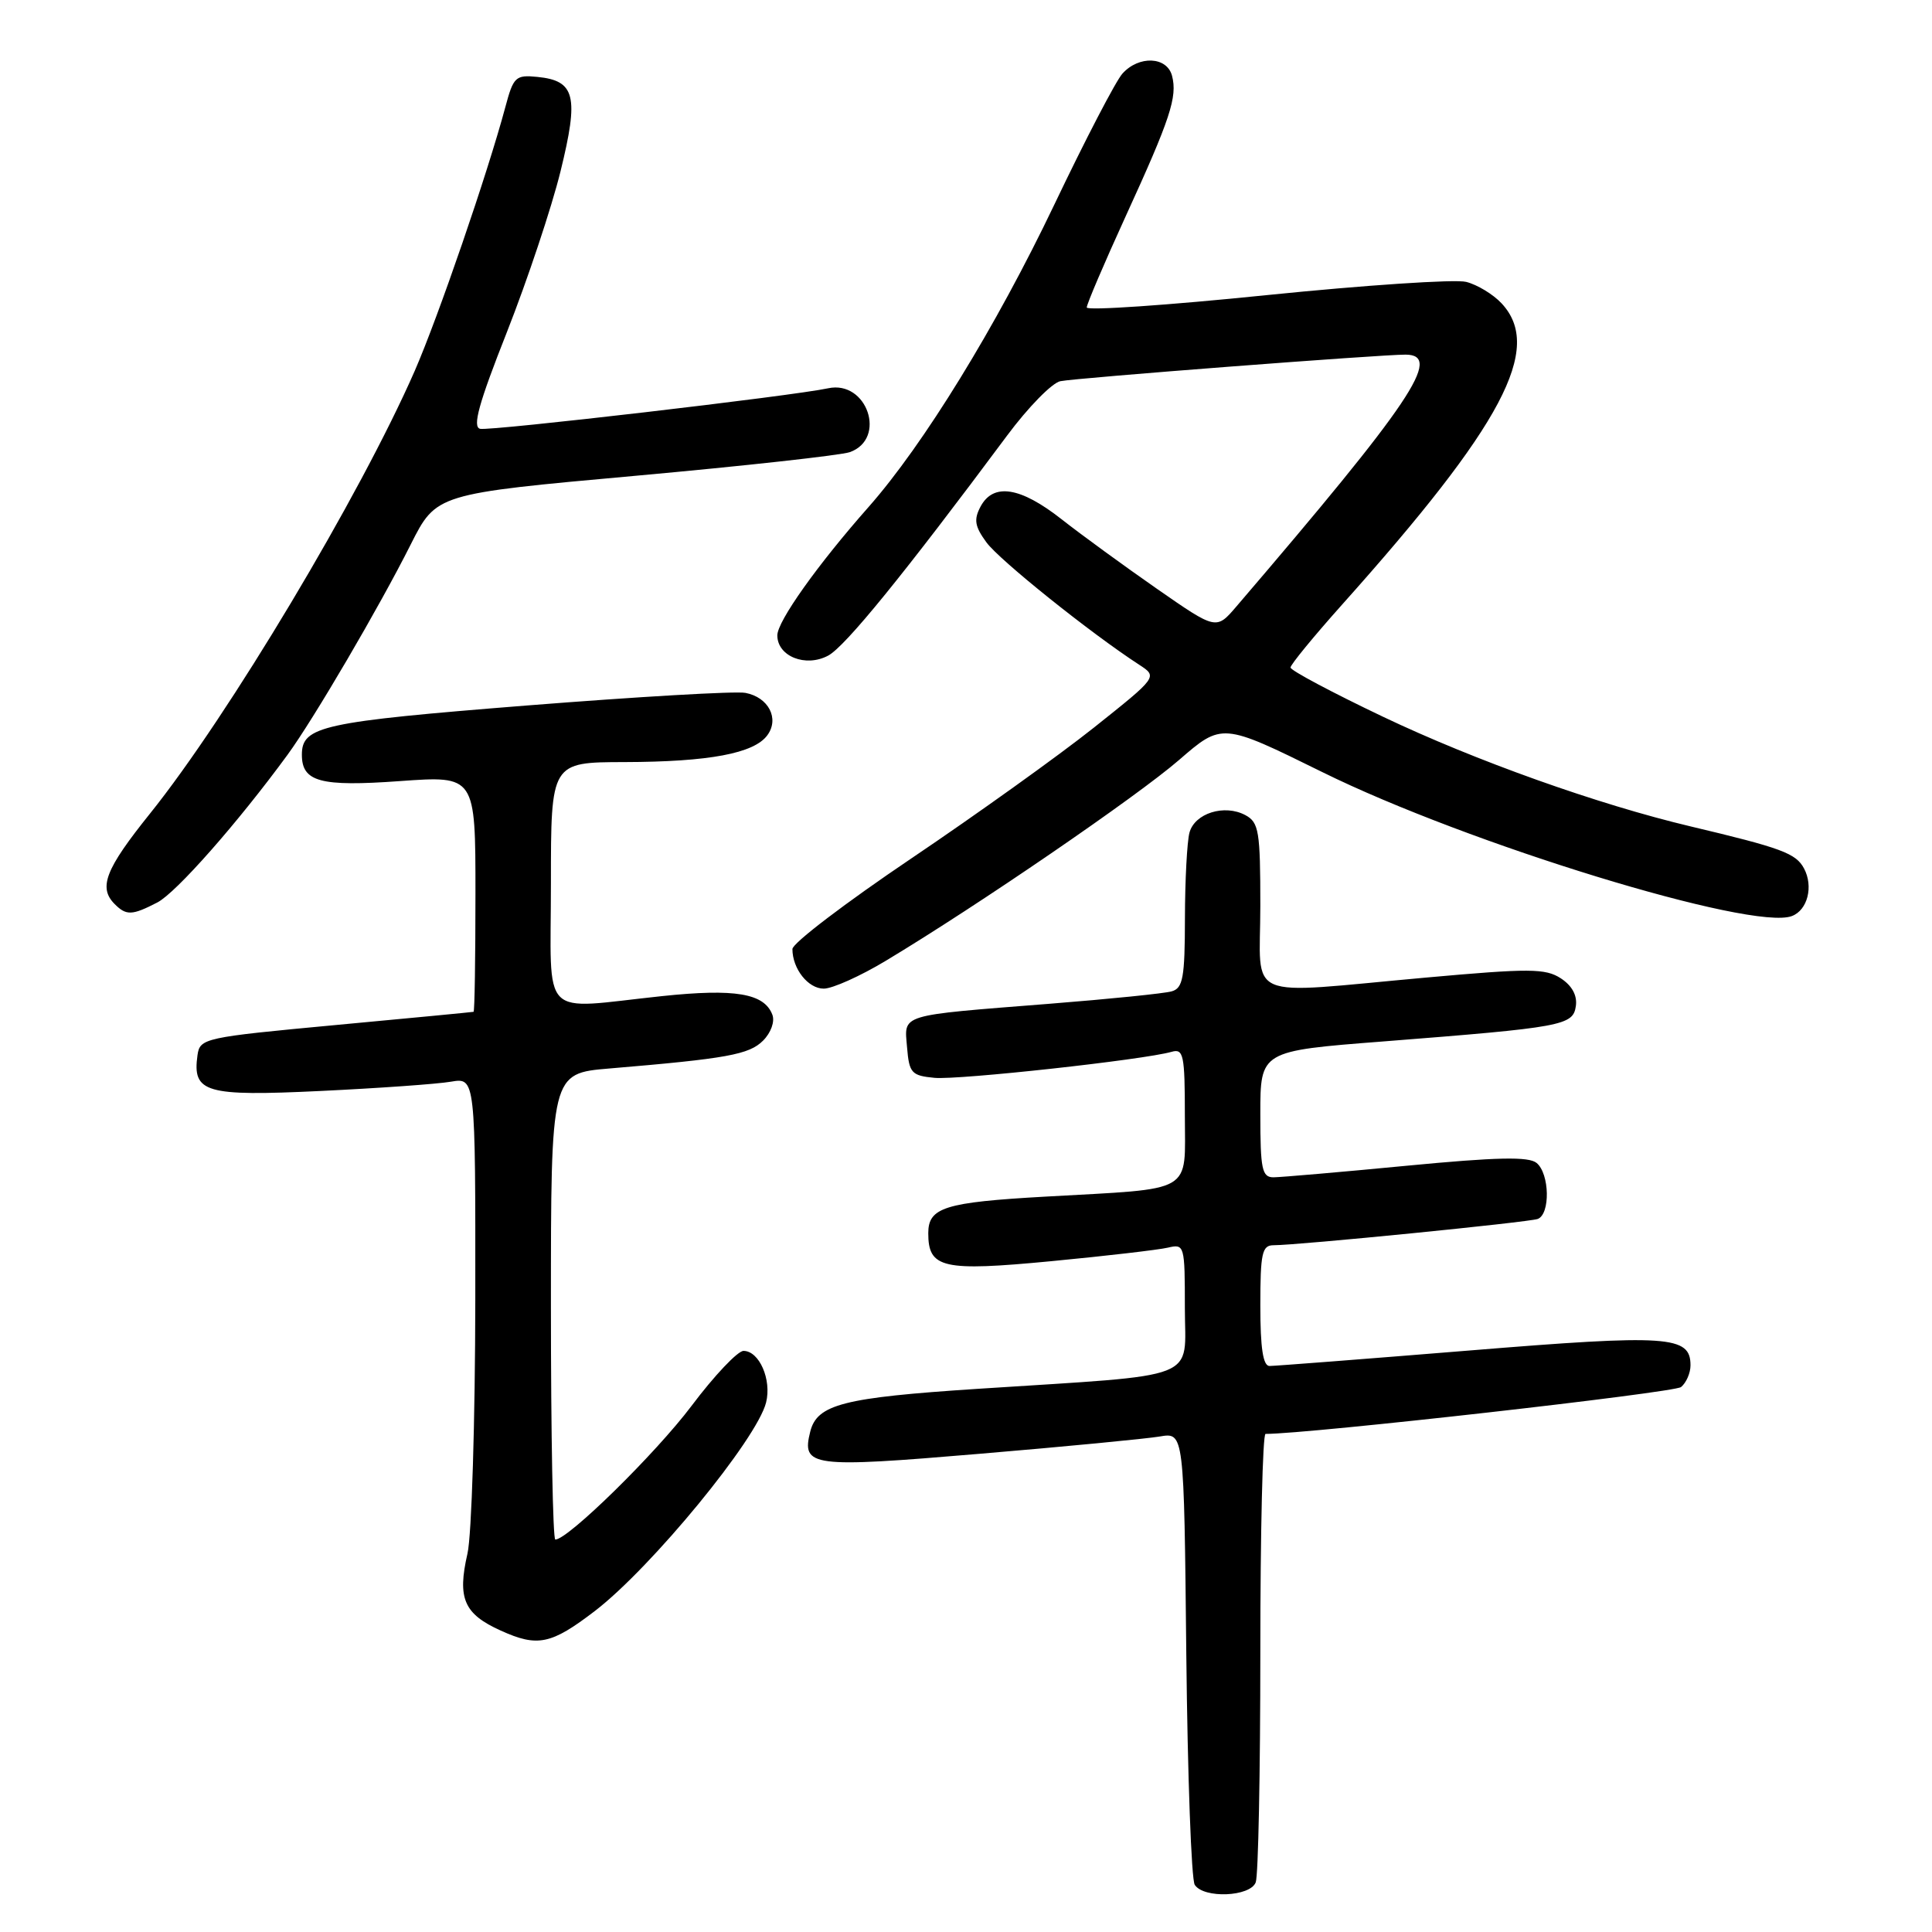 <?xml version="1.0" encoding="UTF-8" standalone="no"?>
<!DOCTYPE svg PUBLIC "-//W3C//DTD SVG 1.1//EN" "http://www.w3.org/Graphics/SVG/1.1/DTD/svg11.dtd" >
<svg xmlns="http://www.w3.org/2000/svg" xmlns:xlink="http://www.w3.org/1999/xlink" version="1.1" viewBox="0 0 256 256">
 <g >
 <path fill="currentColor"
d=" M 166.39 249.42 C 166.73 248.55 167.00 234.82 167.00 218.92 C 167.00 203.01 167.31 190.00 167.69 190.00 C 173.45 190.00 221.84 184.54 222.75 183.79 C 223.44 183.22 224.00 181.93 224.00 180.91 C 224.00 176.99 221.13 176.79 194.69 178.95 C 180.80 180.08 168.89 181.00 168.22 181.00 C 167.36 181.00 167.00 178.63 167.00 173.00 C 167.00 166.05 167.23 165.00 168.75 165.00 C 172.10 164.99 202.51 161.96 203.75 161.52 C 205.44 160.90 205.34 155.53 203.61 154.10 C 202.57 153.23 198.36 153.32 186.36 154.47 C 177.64 155.31 169.71 155.99 168.75 156.00 C 167.22 156.00 167.00 154.94 167.00 147.63 C 167.00 139.26 167.00 139.26 183.25 138.00 C 207.12 136.13 208.44 135.89 208.81 133.30 C 209.01 131.90 208.30 130.60 206.81 129.63 C 204.77 128.31 202.67 128.30 189.00 129.53 C 164.43 131.74 167.00 132.85 167.00 120.04 C 167.00 110.13 166.81 108.97 165.02 108.01 C 162.24 106.52 158.30 107.76 157.61 110.33 C 157.29 111.53 157.02 116.63 157.01 121.68 C 157.00 129.56 156.75 130.94 155.25 131.36 C 154.29 131.64 146.97 132.38 139.00 133.01 C 118.92 134.60 119.82 134.32 120.19 138.78 C 120.47 142.19 120.78 142.53 123.83 142.82 C 127.01 143.12 151.58 140.43 155.25 139.37 C 156.82 138.92 157.00 139.77 157.00 147.82 C 157.00 158.30 158.49 157.43 138.50 158.56 C 125.17 159.31 123.00 159.99 123.00 163.41 C 123.00 168.06 124.91 168.49 139.33 167.11 C 146.57 166.42 153.51 165.61 154.75 165.32 C 156.95 164.80 157.00 164.98 157.00 173.29 C 157.00 183.08 159.59 182.07 129.50 184.03 C 111.75 185.19 108.27 186.08 107.36 189.70 C 106.19 194.36 107.48 194.52 129.75 192.64 C 141.16 191.68 151.94 190.64 153.69 190.34 C 156.89 189.80 156.89 189.80 157.19 219.15 C 157.36 235.29 157.86 249.06 158.31 249.75 C 159.50 251.59 165.66 251.34 166.39 249.42 Z  M 78.83 213.46 C 86.33 207.70 100.30 190.69 101.51 185.84 C 102.27 182.80 100.60 179.00 98.52 179.00 C 97.75 179.00 94.64 182.28 91.63 186.29 C 86.86 192.62 75.26 204.00 73.58 204.00 C 73.26 204.00 73.00 190.10 73.00 173.12 C 73.00 142.23 73.00 142.23 80.75 141.58 C 96.35 140.27 99.26 139.74 101.11 137.89 C 102.16 136.84 102.69 135.36 102.34 134.45 C 101.26 131.62 97.40 130.97 87.72 131.99 C 71.30 133.72 73.00 135.45 73.00 117.00 C 73.00 101.00 73.00 101.00 82.75 100.98 C 93.97 100.95 99.92 99.83 101.68 97.42 C 103.30 95.21 101.83 92.39 98.77 91.81 C 97.50 91.56 84.48 92.32 69.83 93.48 C 42.68 95.64 40.00 96.22 40.00 100.00 C 40.00 103.60 42.43 104.26 52.98 103.50 C 63.00 102.78 63.00 102.78 63.00 118.39 C 63.00 126.98 62.89 134.03 62.75 134.07 C 62.61 134.11 54.40 134.90 44.50 135.82 C 27.04 137.45 26.49 137.57 26.17 139.81 C 25.47 144.79 27.19 145.29 42.47 144.56 C 50.19 144.19 57.96 143.64 59.75 143.33 C 63.00 142.78 63.00 142.78 62.98 172.14 C 62.96 188.29 62.50 203.46 61.94 205.87 C 60.58 211.80 61.47 213.86 66.35 216.06 C 71.24 218.28 73.03 217.90 78.83 213.46 Z  M 117.37 127.31 C 129.57 119.98 150.63 105.55 156.22 100.71 C 161.93 95.76 161.93 95.76 175.22 102.31 C 194.48 111.82 232.23 123.39 237.44 121.38 C 239.52 120.59 240.31 117.45 239.04 115.07 C 237.96 113.06 236.06 112.36 224.00 109.50 C 211.74 106.59 195.49 100.80 183.25 94.97 C 176.51 91.76 171.00 88.83 171.00 88.45 C 171.00 88.07 174.07 84.33 177.82 80.13 C 199.16 56.26 204.52 46.15 198.97 40.20 C 197.86 39.00 195.74 37.72 194.27 37.35 C 192.80 36.98 180.88 37.78 167.80 39.11 C 154.71 40.45 144.00 41.18 144.00 40.74 C 144.00 40.30 146.31 34.89 149.13 28.72 C 155.09 15.71 156.03 12.84 155.30 10.04 C 154.63 7.49 150.92 7.32 148.73 9.75 C 147.86 10.71 143.78 18.56 139.67 27.18 C 131.98 43.29 122.37 58.93 115.09 67.18 C 108.32 74.84 103.00 82.33 103.00 84.19 C 103.00 86.97 106.76 88.47 109.74 86.87 C 112.00 85.66 119.74 76.14 133.45 57.71 C 136.23 53.97 139.40 50.73 140.50 50.51 C 142.54 50.08 183.08 46.97 186.25 46.99 C 191.23 47.02 187.00 53.31 163.83 80.36 C 161.16 83.48 161.16 83.48 153.33 78.04 C 149.02 75.04 143.32 70.89 140.66 68.80 C 135.20 64.51 131.63 63.95 129.93 67.12 C 129.01 68.85 129.16 69.75 130.71 71.87 C 132.43 74.22 144.51 83.90 150.96 88.09 C 153.40 89.68 153.40 89.68 144.95 96.41 C 140.30 100.11 129.41 107.91 120.75 113.75 C 112.09 119.59 105.00 124.98 105.00 125.75 C 105.00 128.37 107.08 131.00 109.15 131.00 C 110.30 131.00 114.00 129.34 117.37 127.31 Z  M 20.85 119.58 C 23.34 118.29 31.48 109.06 38.11 100.00 C 41.54 95.31 50.24 80.47 54.42 72.15 C 57.81 65.43 57.81 65.43 84.15 63.05 C 98.64 61.74 111.45 60.32 112.61 59.91 C 117.55 58.14 114.90 50.34 109.73 51.45 C 105.10 52.46 64.94 57.13 63.62 56.82 C 62.57 56.58 63.43 53.46 67.17 44.00 C 69.88 37.12 73.08 27.54 74.27 22.71 C 76.73 12.72 76.23 10.69 71.20 10.19 C 68.32 9.90 68.03 10.18 66.96 14.19 C 64.59 23.03 58.07 41.99 54.96 49.13 C 47.73 65.64 30.24 94.90 19.87 107.81 C 13.95 115.18 13.01 117.61 15.20 119.80 C 16.74 121.34 17.50 121.31 20.85 119.58 Z "/>
</g>
</svg>